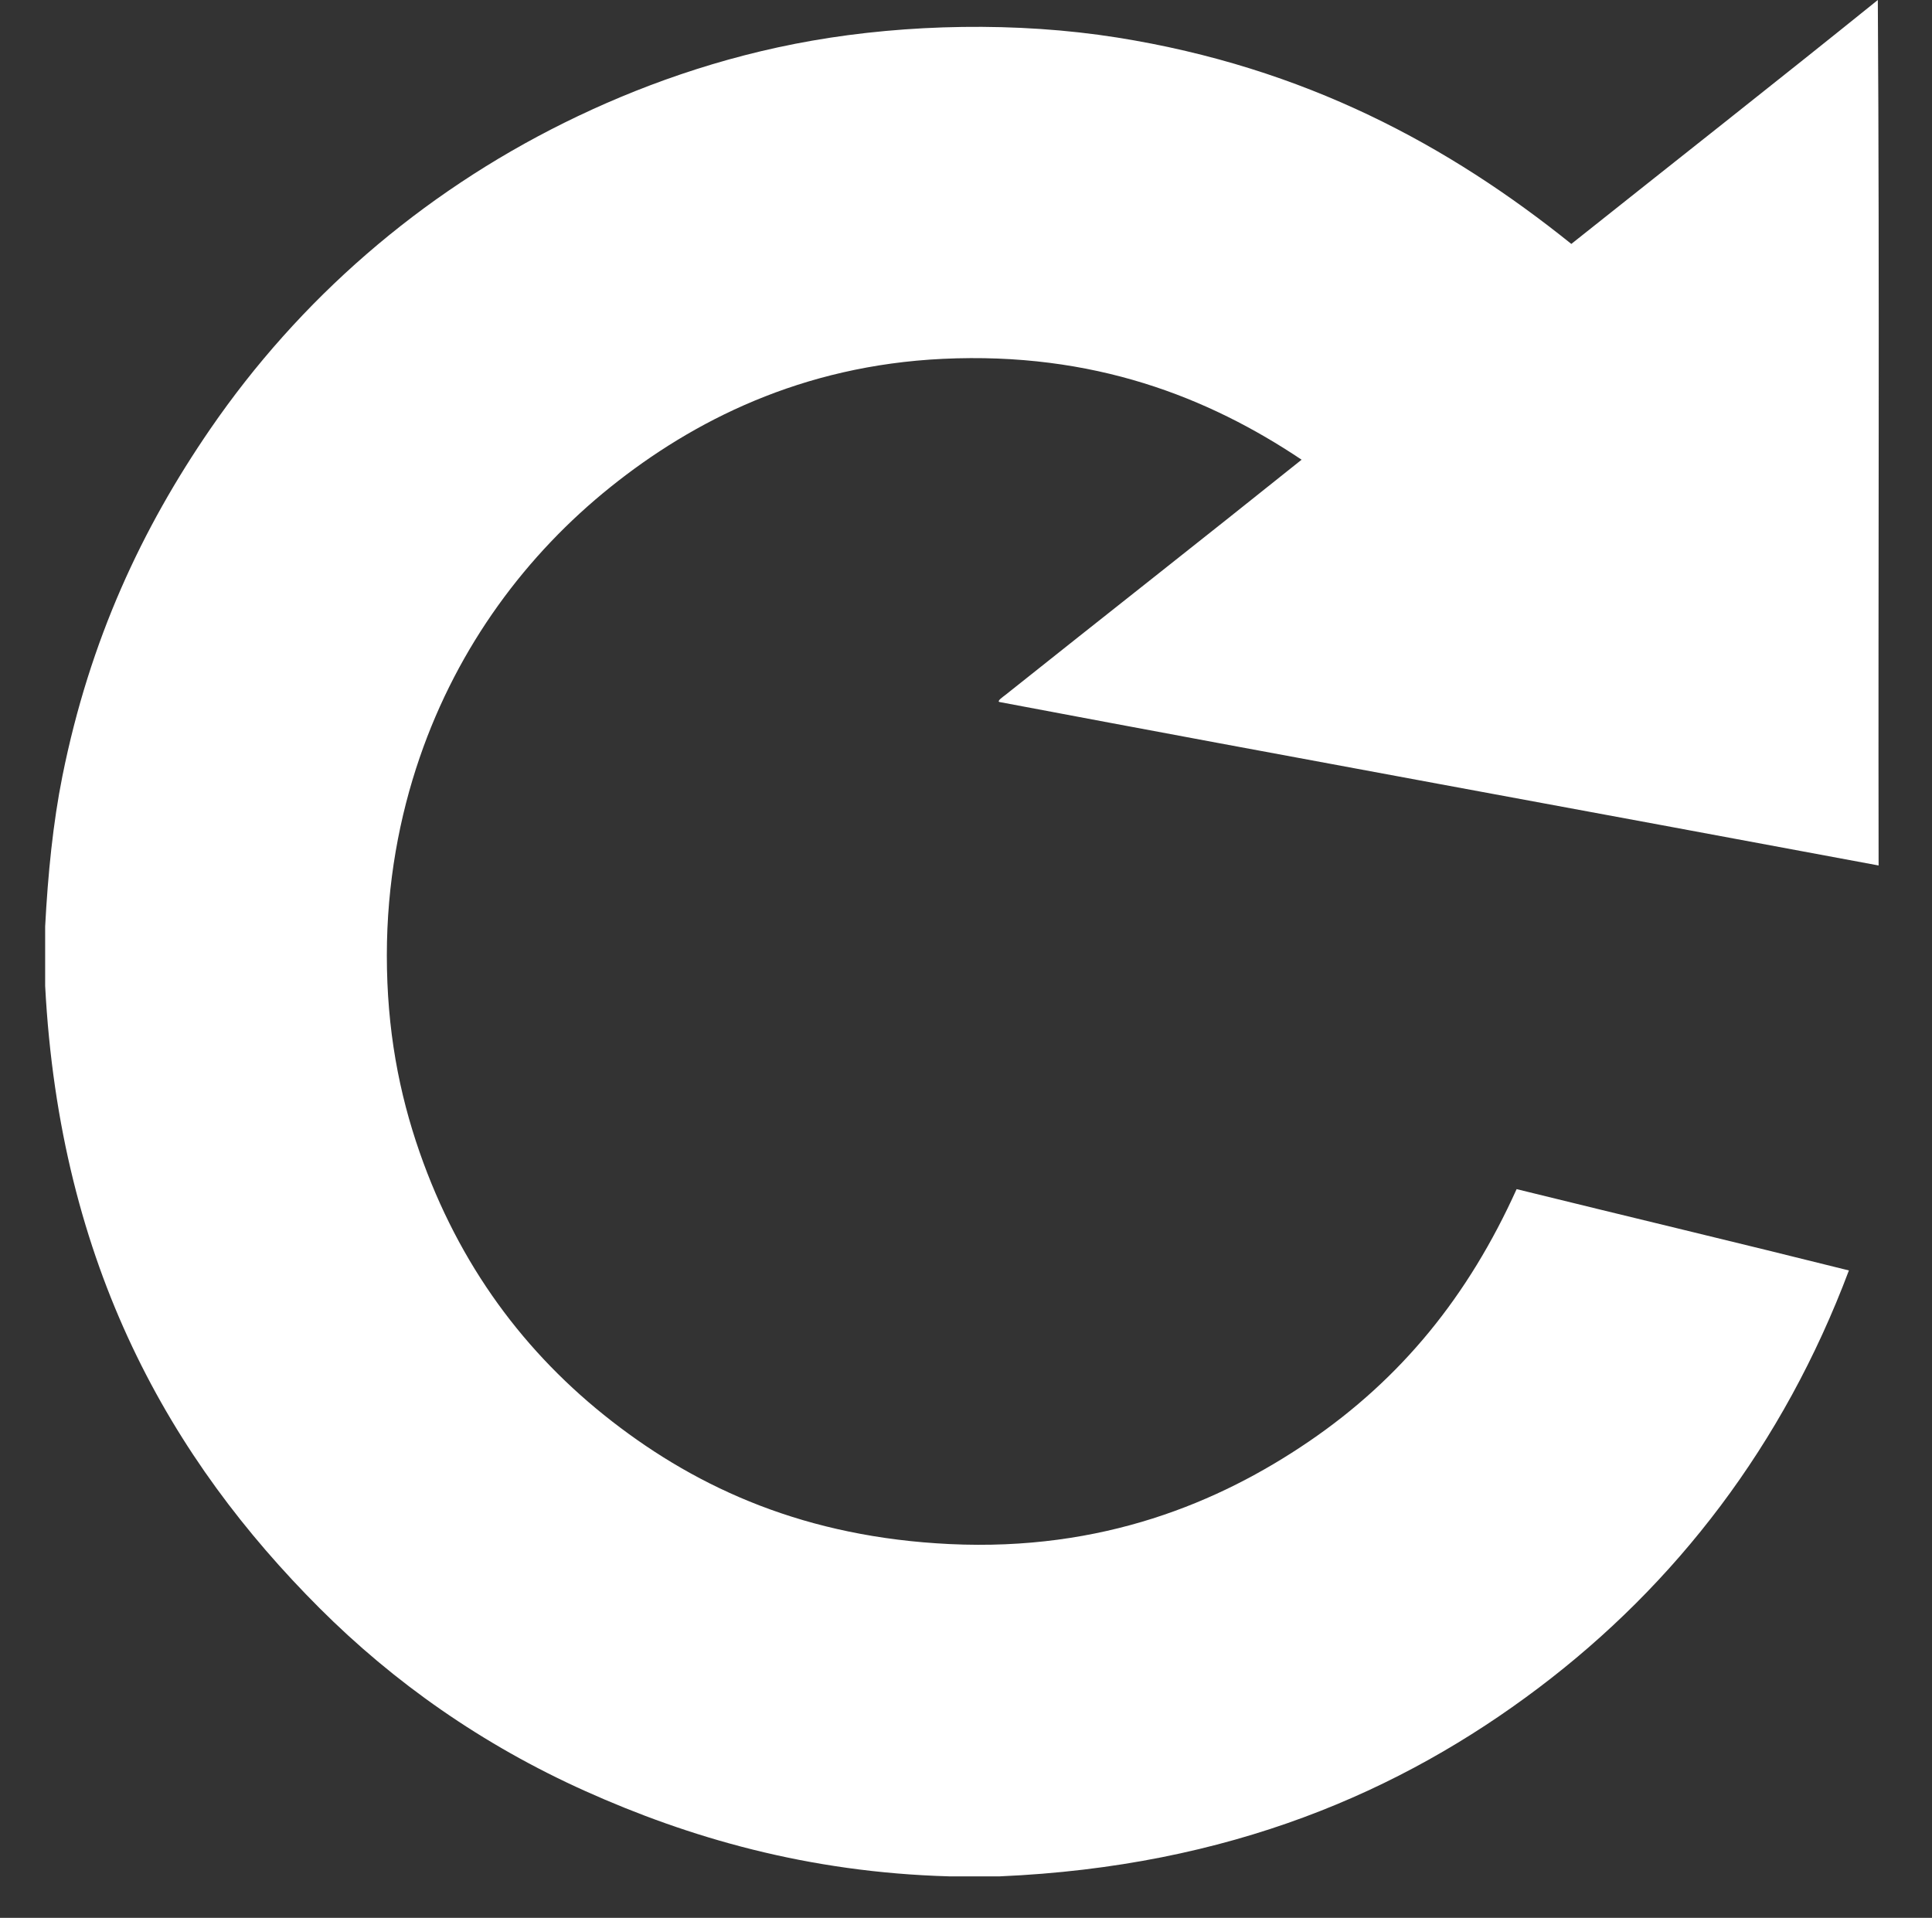 <?xml version="1.0" encoding="utf-8"?>
<!-- Generator: Adobe Illustrator 15.0.0, SVG Export Plug-In . SVG Version: 6.00 Build 0)  -->
<!DOCTYPE svg PUBLIC "-//W3C//DTD SVG 1.1//EN" "http://www.w3.org/Graphics/SVG/1.1/DTD/svg11.dtd">
<svg version="1.1" id="Capa_1" xmlns="http://www.w3.org/2000/svg" xmlns:xlink="http://www.w3.org/1999/xlink" x="0px" y="0px"
	 width="342.29px" height="339.797px" viewBox="0 0 342.29 339.797" enable-background="new 0 0 342.29 339.797"
	 xml:space="preserve">
<rect x="0" y="0" width="342.29" height="339.797" fill="#333333" stroke="none"/>
<g id="qIJd7s_1_">
	<g>
		<path fill-rule="evenodd" clip-rule="evenodd" fill="#FFFFFF" d="M332.691,0c0.323,50.837,0.046,102.272,0.139,153.342
			c-51.856-9.692-103.926-19.174-155.696-28.951c-0.668-0.11,0.579-0.936,0.97-1.247c17.272-13.766,35.287-27.9,52.499-41.694
			c-16.507-11.055-36.857-19.142-63.581-17.87c-24.988,1.19-44.259,10.993-58.871,22.717
			c-14.781,11.861-26.961,28.024-33.798,47.929c-3.585,10.437-5.818,22.245-5.818,35.045c0,13.117,2.156,24.413,5.818,34.907
			c6.971,19.977,18.639,35.66,34.076,47.651c15.462,12.01,34.434,20.538,59.84,21.746c27,1.286,47.697-7.33,63.581-18.145
			c16.424-11.185,28.288-25.789,36.847-44.743c19.596,4.83,39.331,9.521,58.871,14.407c-11.627,30.945-30.676,55.613-54.993,73.969
			c-24.354,18.383-54.754,31.62-95.439,33.383c-3.002,0-6.002,0-9.003,0c-25.074-0.707-46.139-6.895-64.413-15.099
			c-18.329-8.229-33.992-19.308-47.096-32.414C30.343,258.656,10.604,224.453,8,174.673c0-3.508,0-7.019,0-10.527
			c0.488-9.269,1.39-18.335,3.048-26.596c4.873-24.287,14.142-43.968,26.18-61.502c15.793-23.003,37.242-41.667,62.75-54.3
			c12.789-6.333,27.57-11.689,43.91-14.544c16.756-2.928,36.279-3.372,54.022-0.555c33.437,5.31,58.881,19.209,80.48,36.569
			C296.488,28.809,314.695,14.51,332.691,0z"/>
	</g>
</g>
</svg>
